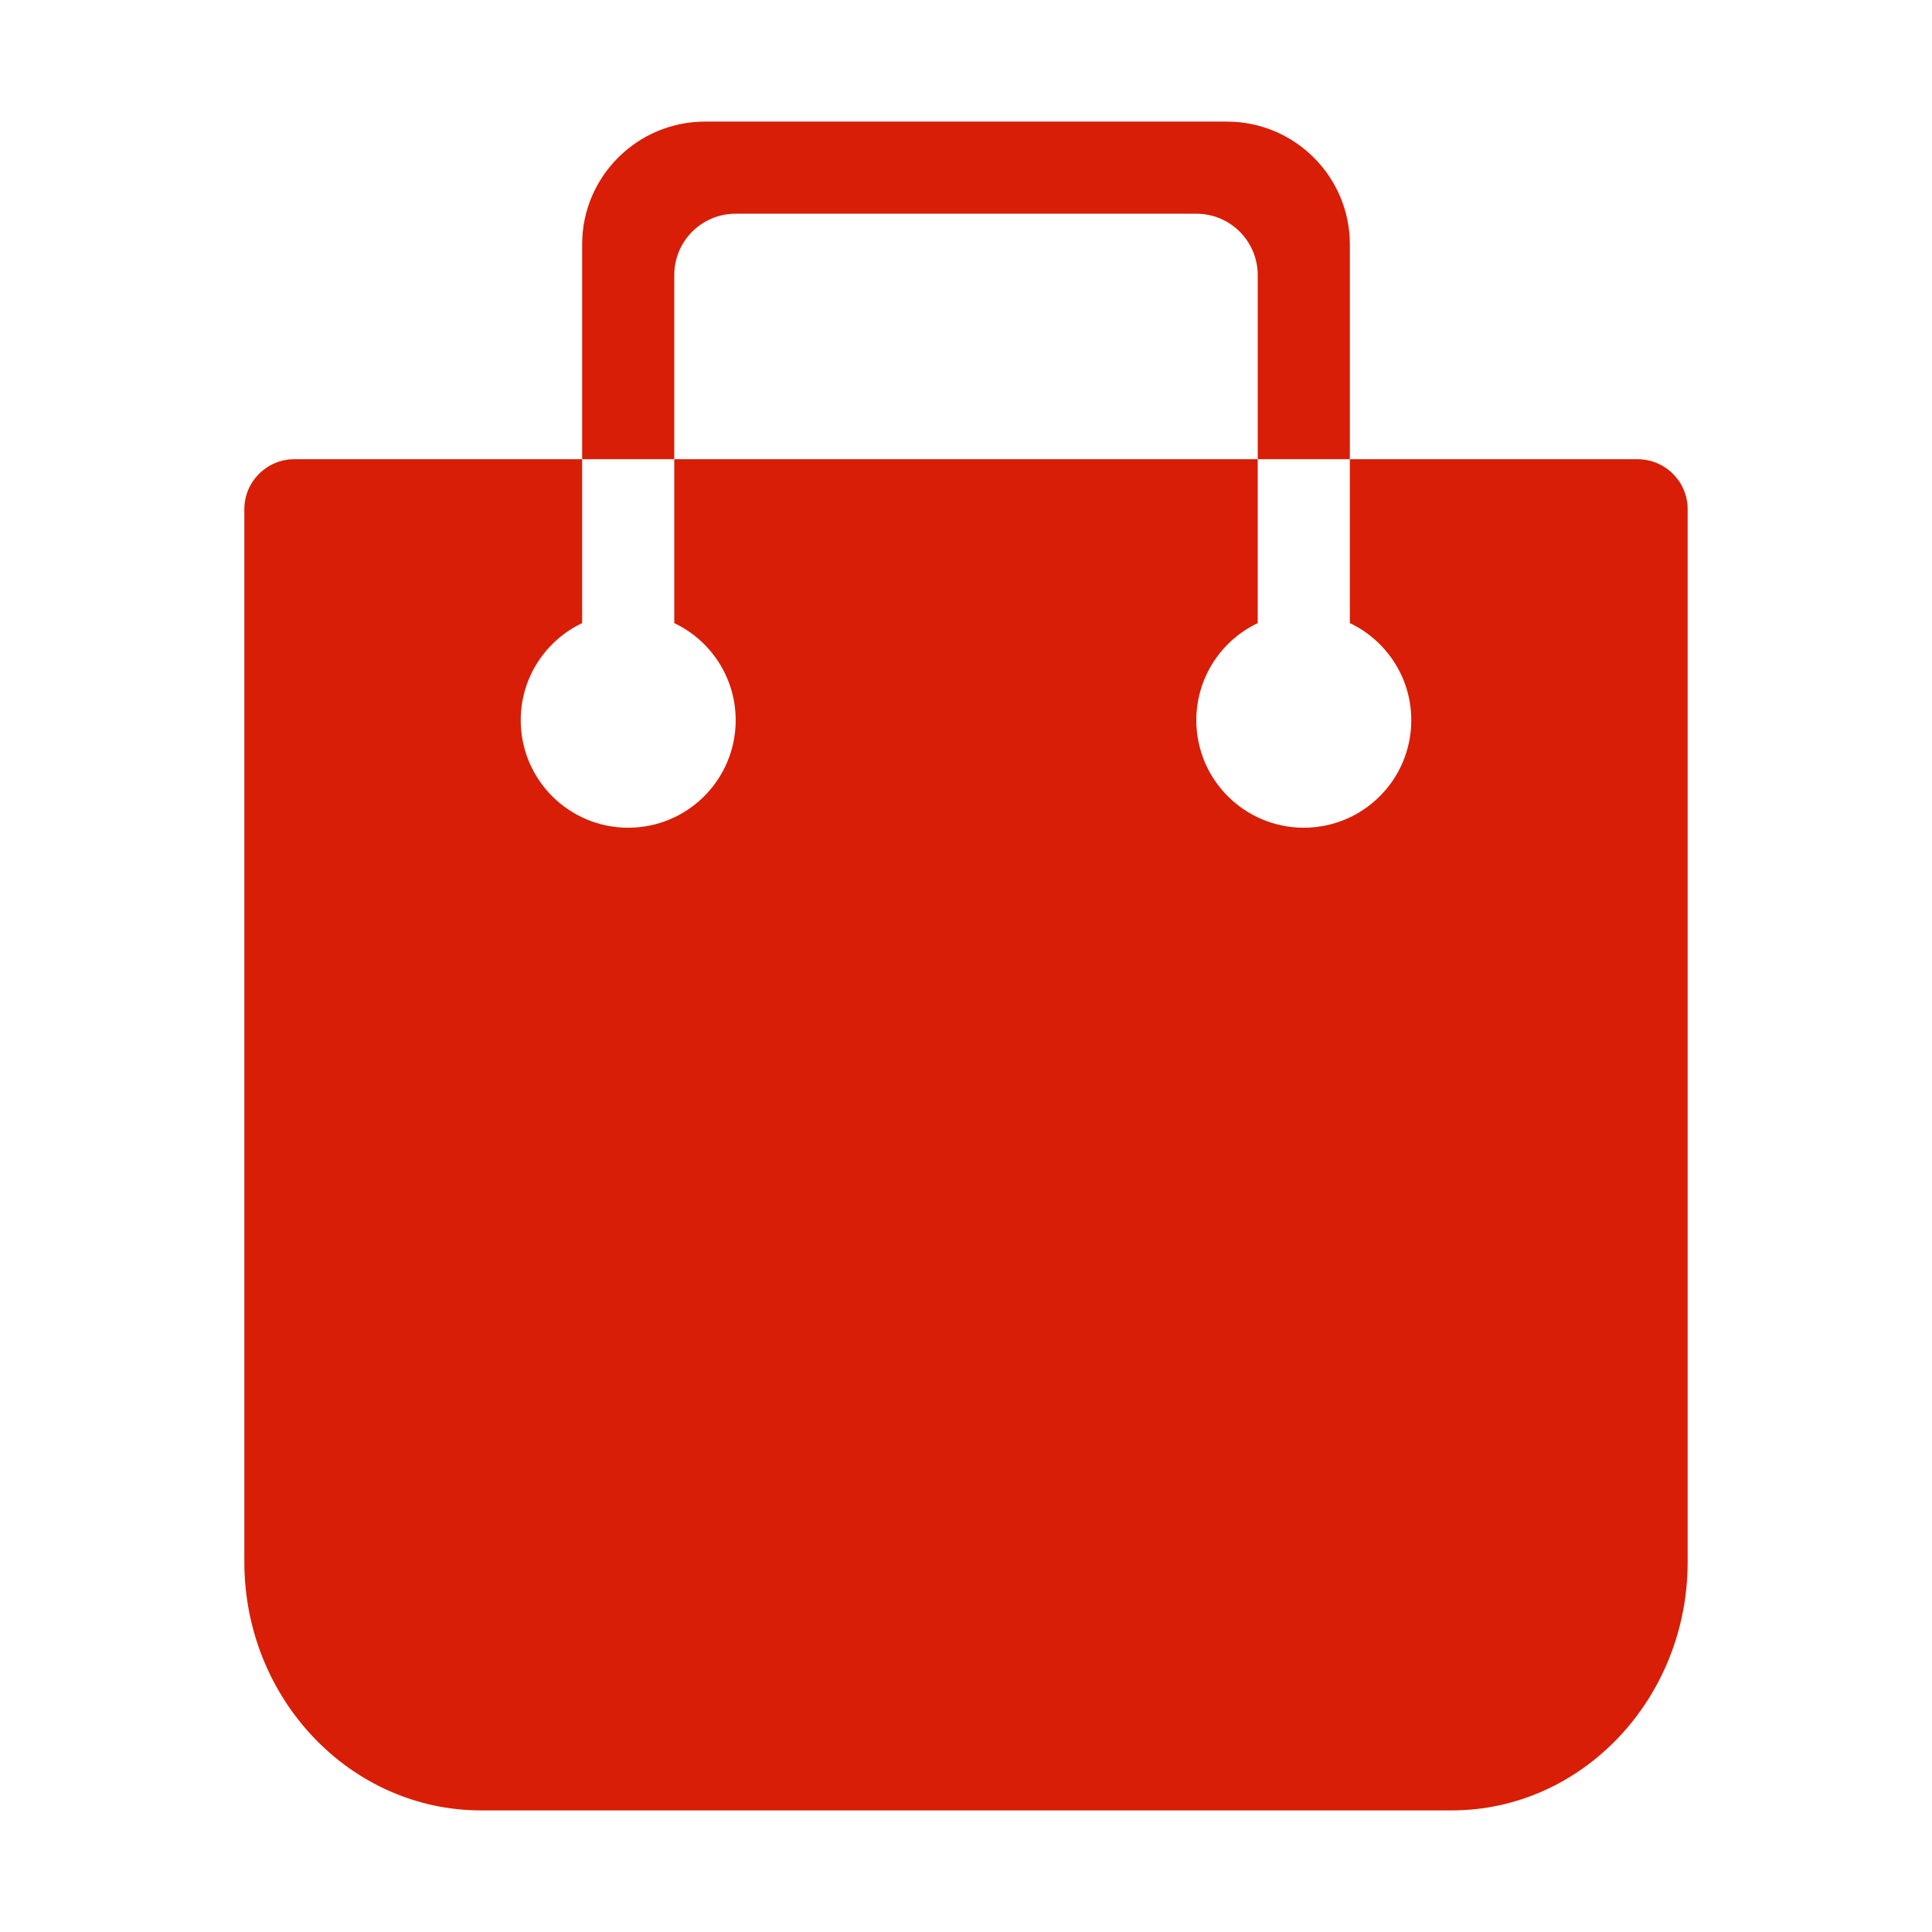 <?xml version="1.0" standalone="no"?><!DOCTYPE svg PUBLIC "-//W3C//DTD SVG 1.1//EN" "http://www.w3.org/Graphics/SVG/1.1/DTD/svg11.dtd"><svg t="1515554594665" class="icon" style="" viewBox="0 0 1024 1024" version="1.1" xmlns="http://www.w3.org/2000/svg" p-id="5828" xmlns:xlink="http://www.w3.org/1999/xlink" width="30" height="30"><defs><style type="text/css"></style></defs><path d="M867.927 243.393 715.453 243.393l0 86.864c19.245 9.142 32.552 28.76 32.552 51.485 0 31.463-25.505 56.966-56.966 56.966-31.463 0-56.966-25.504-56.966-56.966 0-22.725 13.306-42.341 32.552-51.485l0-86.864L357.375 243.393l0 86.864c19.245 9.142 32.552 28.76 32.552 51.485 0 31.463-25.505 56.966-56.966 56.966-31.463 0-56.966-25.504-56.966-56.966 0-22.725 13.306-42.341 32.552-51.485l0-86.864L156.051 243.393c-14.666 0-26.544 11.857-26.544 26.47l0 558.017c0 72.588 56.268 131.668 125.442 131.668l514.49 0c68.952 0 125.052-59.085 125.052-131.668L894.491 269.863C894.491 255.251 882.593 243.393 867.927 243.393z" p-id="5829" fill="#d81e06"></path><path d="M357.375 145.79c0-17.955 14.501-32.51 32.509-32.51l244.228 0c17.955 0 32.51 14.581 32.51 32.51l0 97.603 48.829 0 0-113.904c0-35.796-29.17-65.037-65.152-65.037L373.697 64.452c-35.887 0-65.151 29.118-65.151 65.037l0 113.904 48.829 0L357.375 145.79z" p-id="5830" fill="#d81e06"></path></svg>